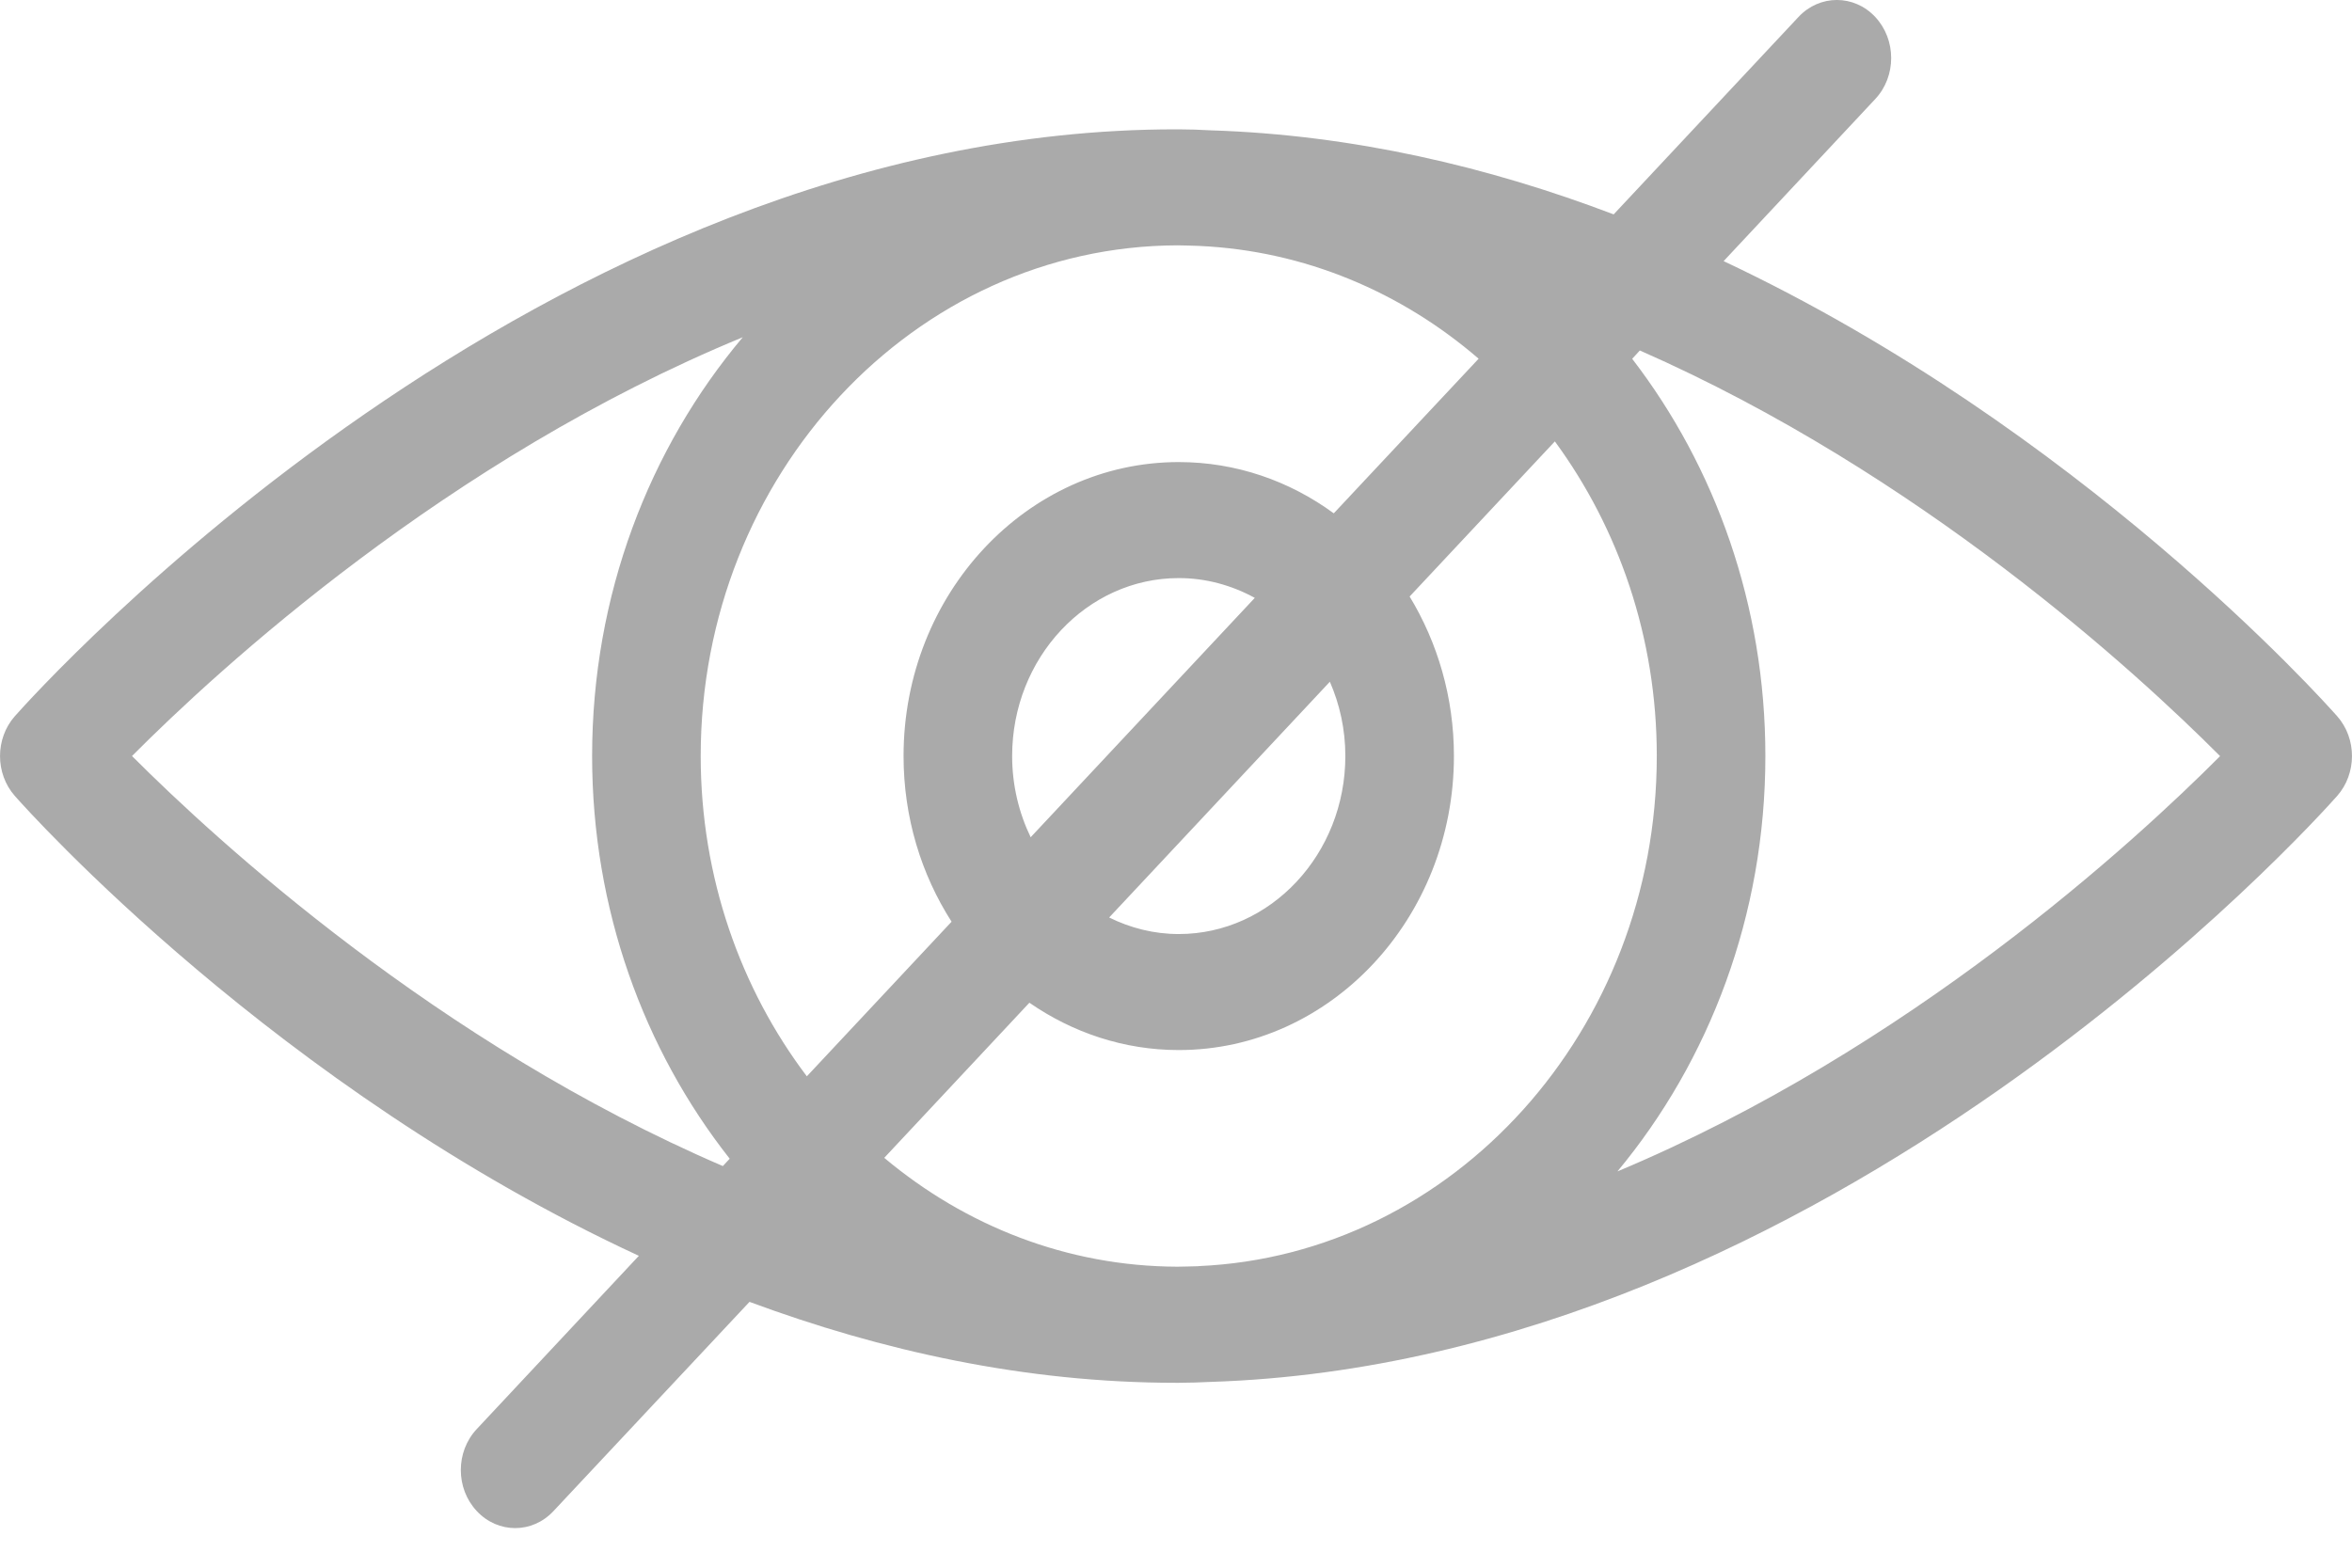 <svg width="24" height="16" viewBox="0 0 24 16" fill="none" xmlns="http://www.w3.org/2000/svg">
<path d="M23.849 7.31C23.701 7.142 21.225 4.378 17.588 2.665L19.135 1.011C19.352 0.78 19.352 0.405 19.135 0.173C18.919 -0.058 18.568 -0.058 18.352 0.173L16.466 2.188C15.194 1.704 13.808 1.376 12.349 1.33C12.242 1.324 12.135 1.32 12.027 1.32C12.023 1.32 12.018 1.32 12.014 1.32C12.009 1.32 12.005 1.32 12 1.32C5.514 1.32 0.368 7.066 0.151 7.31C-0.05 7.538 -0.05 7.895 0.151 8.123C0.301 8.293 2.824 11.107 6.519 12.817L4.865 14.585C4.648 14.816 4.648 15.191 4.865 15.422C4.973 15.538 5.115 15.596 5.257 15.596C5.398 15.596 5.54 15.538 5.648 15.422L7.648 13.287C8.991 13.785 10.457 14.113 12 14.113C12.005 14.113 12.009 14.113 12.014 14.113C12.018 14.113 12.023 14.113 12.027 14.113C12.135 14.113 12.242 14.109 12.349 14.104C18.67 13.903 23.636 8.363 23.849 8.123C24.05 7.894 24.05 7.538 23.849 7.31L23.849 7.31ZM12.232 12.923C12.16 12.924 12.088 12.928 12.015 12.928C10.887 12.925 9.848 12.509 9.023 11.817L10.504 10.234C10.944 10.538 11.466 10.717 12.028 10.717C13.576 10.717 14.836 9.371 14.836 7.716C14.836 7.116 14.669 6.558 14.384 6.088L15.866 4.505C16.516 5.391 16.906 6.505 16.906 7.716C16.905 10.517 14.827 12.808 12.232 12.922L12.232 12.923ZM10.328 7.716C10.328 6.715 11.09 5.9 12.028 5.9C12.307 5.9 12.57 5.974 12.804 6.102L10.517 8.545C10.397 8.296 10.328 8.015 10.328 7.716L10.328 7.716ZM13.728 7.716C13.728 8.718 12.965 9.533 12.028 9.533C11.774 9.533 11.534 9.471 11.318 9.364L13.57 6.958C13.671 7.189 13.728 7.445 13.728 7.716L13.728 7.716ZM13.61 5.239C13.159 4.909 12.614 4.716 12.028 4.716C10.479 4.716 9.22 6.061 9.22 7.716C9.22 8.343 9.401 8.925 9.71 9.407L8.233 10.985C7.557 10.091 7.15 8.953 7.15 7.716C7.15 4.847 9.332 2.512 12.015 2.504C12.09 2.504 12.163 2.508 12.237 2.51C13.314 2.559 14.301 2.982 15.088 3.661L13.61 5.239ZM1.347 7.716C2.234 6.825 4.563 4.685 7.579 3.442C6.624 4.576 6.042 6.075 6.042 7.716C6.042 9.28 6.57 10.714 7.446 11.826L7.376 11.901C4.462 10.647 2.215 8.585 1.347 7.716L1.347 7.716ZM16.505 11.955C17.443 10.826 18.014 9.341 18.014 7.716C18.014 6.179 17.504 4.766 16.655 3.662L16.733 3.577C19.595 4.836 21.798 6.858 22.654 7.717C21.775 8.599 19.48 10.708 16.506 11.955L16.505 11.955Z" fill="#2C2C2C" fill-opacity="0.4"/>
</svg>
